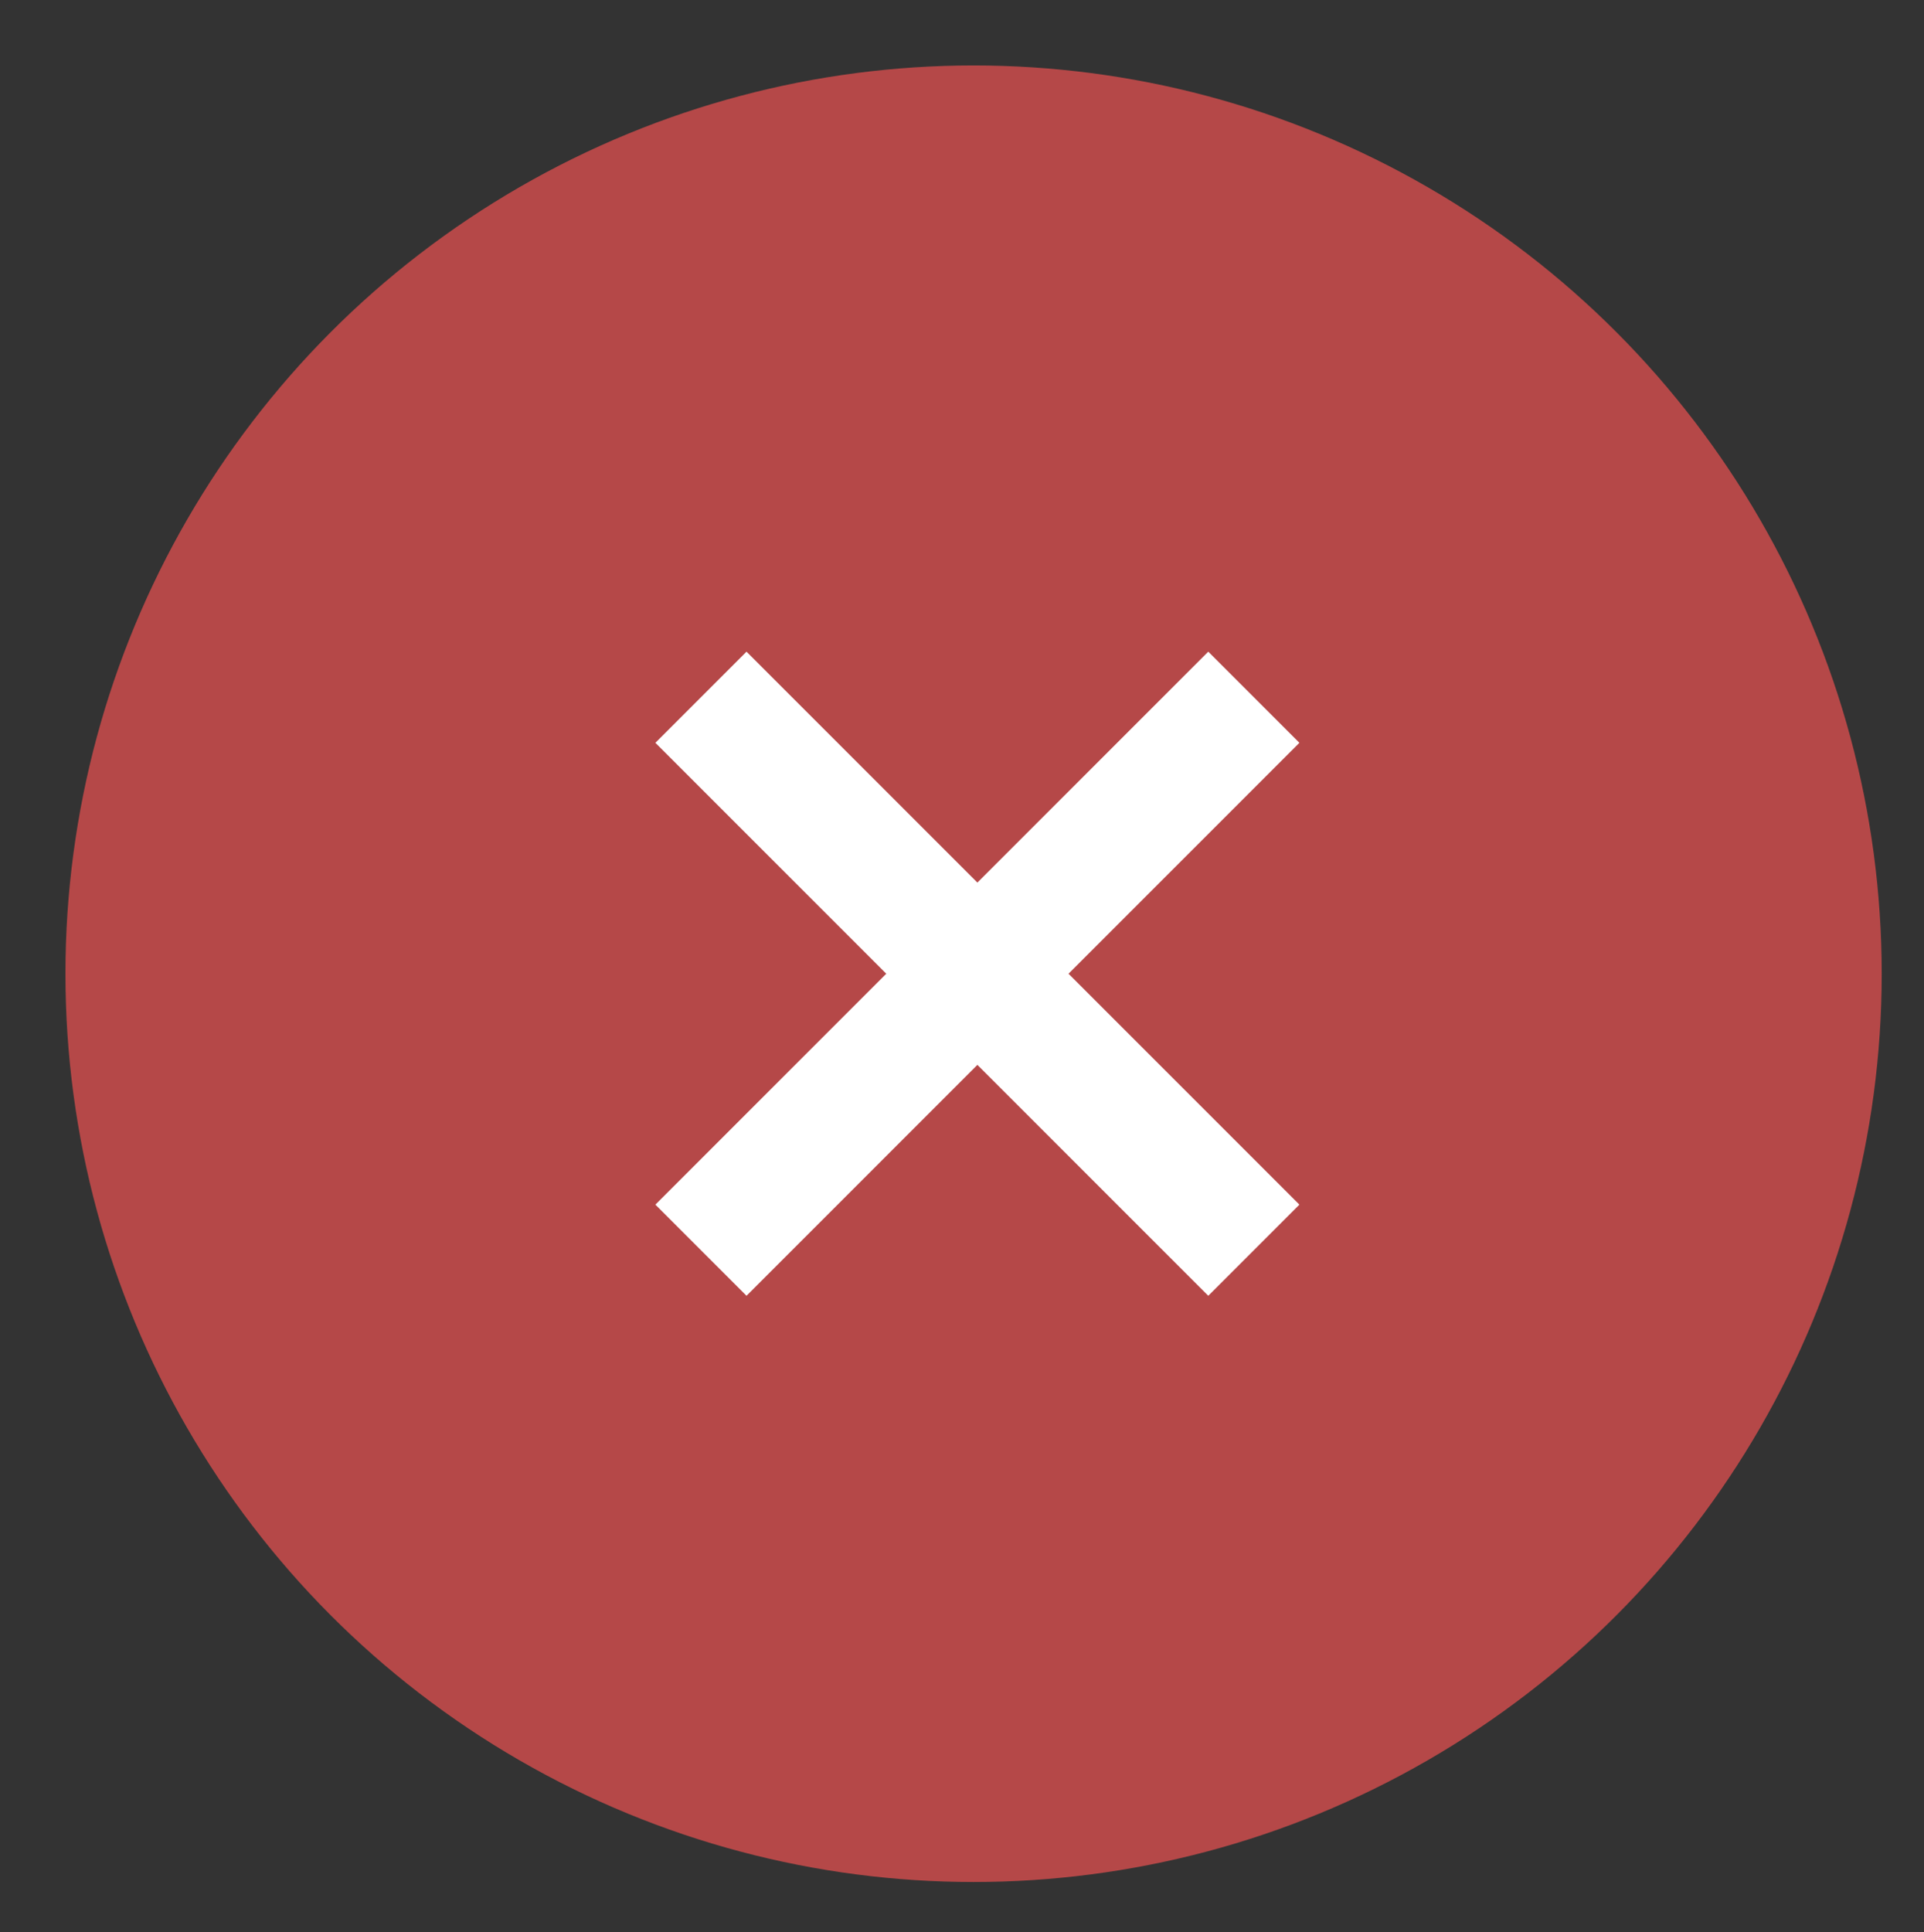 <?xml version="1.0" encoding="utf-8"?>
<!-- Generator: Adobe Illustrator 12.0.0, SVG Export Plug-In . SVG Version: 6.00 Build 51448)  -->
<!DOCTYPE svg PUBLIC "-//W3C//DTD SVG 1.1//EN" "http://www.w3.org/Graphics/SVG/1.1/DTD/svg11.dtd">
<svg  version="1.1" id="Layer_1" xmlns="http://www.w3.org/2000/svg" xmlns:xlink="http://www.w3.org/1999/xlink" width="31.25" height="31.375"
	 viewBox="-9.438 -8.063 31.25 31.375" overflow="visible" enable-background="new -9.438 -8.063 31.25 31.375"
	 xml:space="preserve">
<rect x="-9.438" y="-8.063" width="31.25" height="31.375" fill="#333333" stroke="none"/>
<title>check</title>
<desc>Created with Sketch.</desc>
<circle fill="#B54848" cx="6.375" cy="7.75" r="14.75"/>
<g id="Octicons">
	<g id="x">
		<polygon id="Shape" fill="#FFFFFF" points="7.917,7.75 11.667,11.5 10.187,12.98 6.437,9.23 2.687,12.98 1.207,11.5 4.957,7.75 
			1.207,4 2.687,2.52 6.437,6.27 10.187,2.52 11.667,4 		"/>
	</g>
</g>
</svg>
